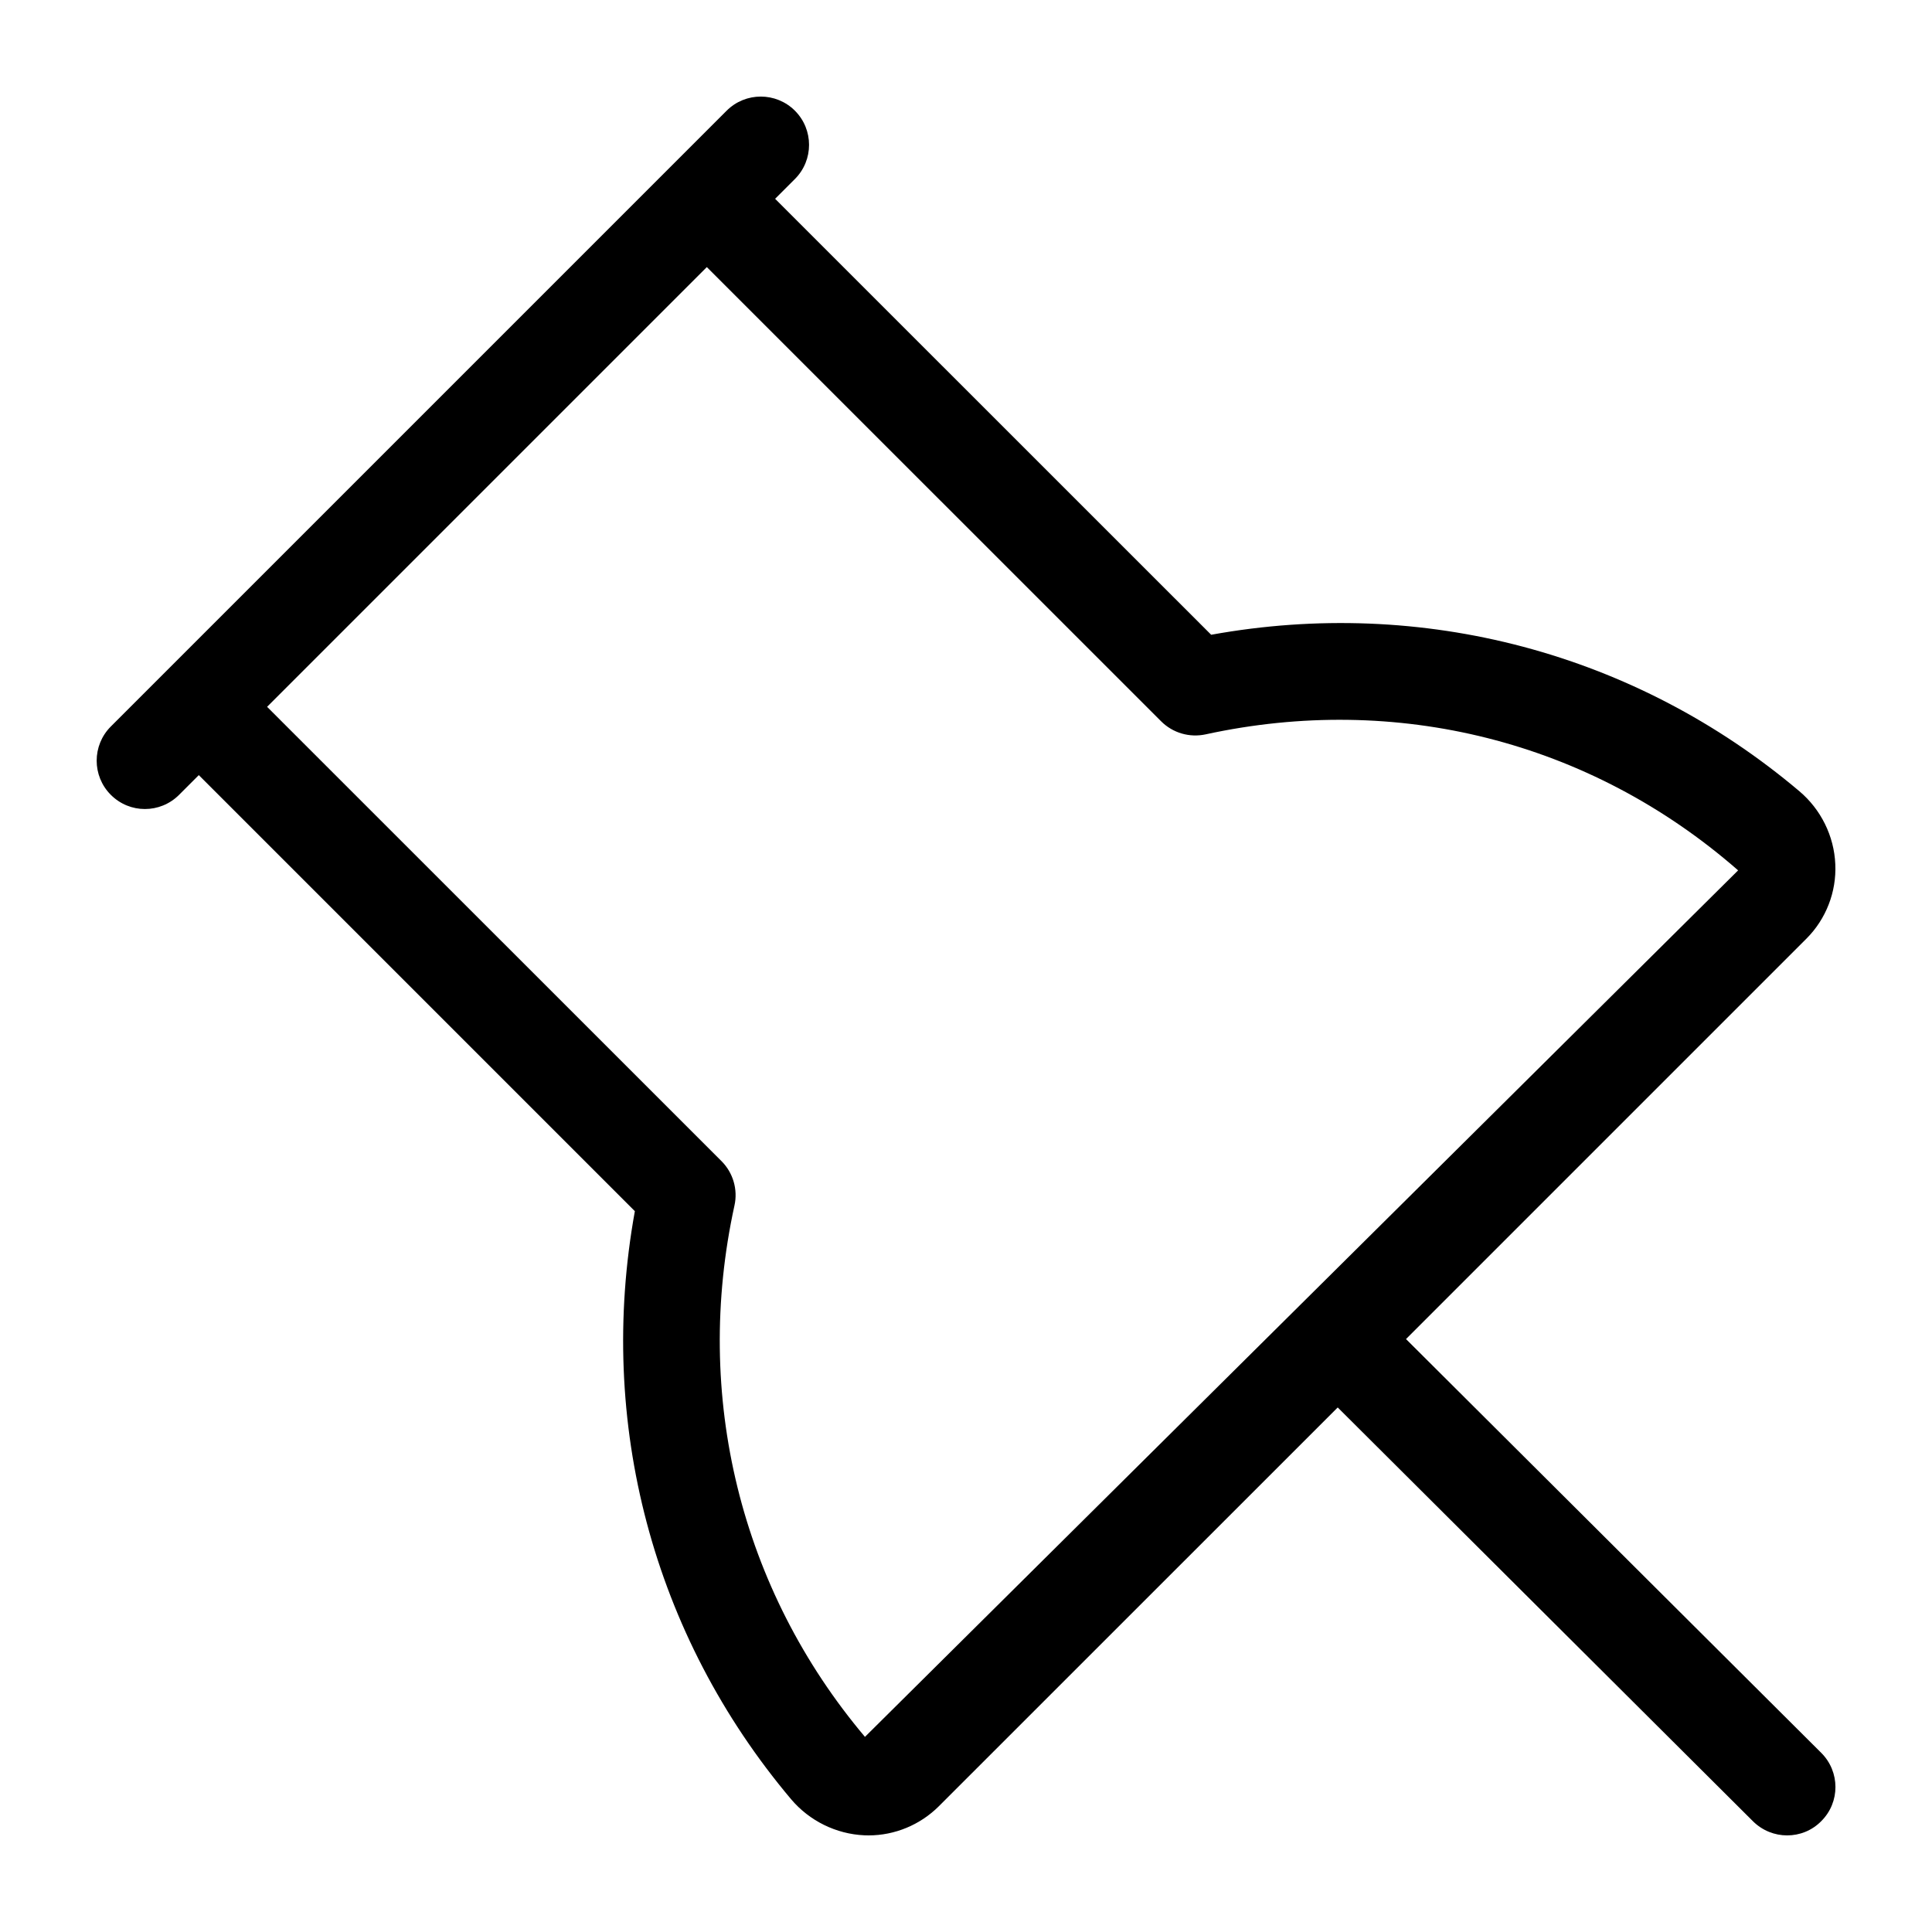 <svg width="20" height="20" viewBox="0 0 20 20" xmlns="http://www.w3.org/2000/svg"><title>meetings/pin_20</title><path d="M8.954 17.98c-1.289-1.528-1.781-3.533-1.351-5.5.037-.166-.014-.34-.134-.46l-4.704-4.703 4.552-4.552 4.703 4.702c.121.121.294.171.461.135 1.969-.429 3.973.063 5.512 1.408l-9.039 8.97zm9.899.165l-4.298-4.283 4.145-4.145c.203-.203.312-.484.299-.77-.012-.292-.149-.569-.374-.758-1.696-1.432-3.901-2.014-6.087-1.618l-4.514-4.513.205-.205c.195-.195.195-.512 0-.707-.195-.195-.512-.195-.707 0l-6.375 6.375c-.195.195-.195.512 0 .707.098.098.225.147.353.147.128 0 .256-.049.354-.147l.204-.204 4.514 4.514c-.396 2.185.186 4.389 1.617 6.087.19.225.467.361.759.374.014 0 .029.001.043.001.272 0 .534-.109.727-.301l4.13-4.129 4.299 4.284c.098.097.226.146.353.146.129 0 .257-.049.354-.148.196-.195.195-.512-.001-.707z" fill="#000" fill-rule="evenodd"/></svg>